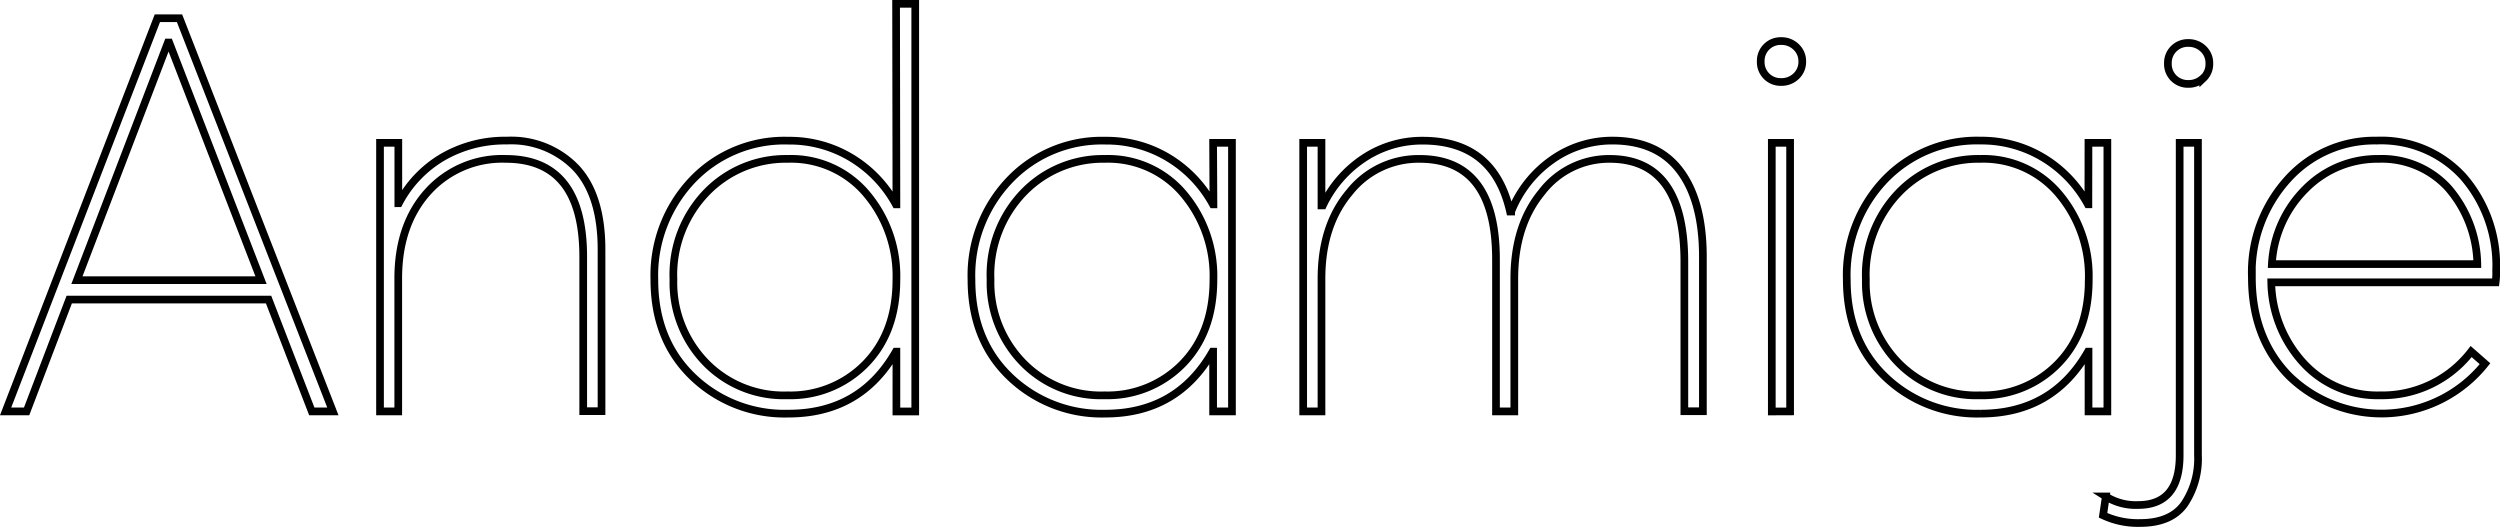 <svg xmlns="http://www.w3.org/2000/svg" viewBox="0 0 325.05 68.54"><title>andamiaje-logo-stroke</title><g style="isolation:isolate"><path d="M40.54,53.49,34.92,38.95H9L3.46,53.49H.73L20.46,2.37h2.88L43.28,53.49ZM10,36.43H33.94L22,5.53h-.17Z" style="fill:none;stroke:#000"/></g><g style="isolation:isolate"><path d="M65.9,18.28a11.69,11.69,0,0,1,9,3.56q3.31,3.56,3.31,10.62v21H75.83V33.4q0-12.74-10.08-12.74a13,13,0,0,0-10.12,4.28q-3.85,4.28-3.85,11.27V53.49H49.41V18.57h2.38v7.85h.07a15,15,0,0,1,5.72-6A16.18,16.18,0,0,1,65.9,18.28Z" style="fill:none;stroke:#000"/></g><g style="isolation:isolate"><path d="M116.51.5H119v53h-2.45V45.72h-.07q-4.61,8.07-14,8.06A17.21,17.21,0,0,1,90.08,49q-5-4.79-5-12.64a18,18,0,0,1,4.9-12.92,16.53,16.53,0,0,1,12.53-5.15,15.56,15.56,0,0,1,8.14,2.2,16,16,0,0,1,5.83,6.08h.07ZM102.4,51.4a13.64,13.64,0,0,0,10.15-4.1q4-4.1,4-10.94a16.55,16.55,0,0,0-3.89-11.16,12.81,12.81,0,0,0-10.22-4.54A14.33,14.33,0,0,0,91.88,25a15.41,15.41,0,0,0-4.32,11.34A14.9,14.9,0,0,0,91.7,47.08,14.15,14.15,0,0,0,102.4,51.4Z" style="fill:none;stroke:#000"/></g><g style="isolation:isolate"><path d="M157.73,18.57h2.45V53.49h-2.45V45.72h-.07q-4.61,8.07-14,8.06A17.21,17.21,0,0,1,131.31,49q-5-4.79-5-12.64a17.93,17.93,0,0,1,4.93-12.92,16.56,16.56,0,0,1,12.49-5.15,15.56,15.56,0,0,1,8.14,2.2,16,16,0,0,1,5.83,6.08h.07ZM143.62,51.4a13.64,13.64,0,0,0,10.15-4.1q4-4.1,4-10.94a16.55,16.55,0,0,0-3.89-11.16,12.81,12.81,0,0,0-10.22-4.54A14.33,14.33,0,0,0,133.11,25a15.41,15.41,0,0,0-4.32,11.34,14.89,14.89,0,0,0,4.14,10.73A14.15,14.15,0,0,0,143.62,51.4Z" style="fill:none;stroke:#000"/></g><g style="isolation:isolate"><path d="M209.63,18.28q5.83,0,8.78,3.89t3,11v20.3H219V34.05q0-13.39-9.72-13.39A11,11,0,0,0,200.45,25q-3.56,4.32-3.56,11.23V53.49h-2.38V33.76q0-13.1-9.94-13.1A11.42,11.42,0,0,0,175.46,25q-3.64,4.32-3.64,11.23V53.49h-2.38V18.57h2.38v8.14H172a15.12,15.12,0,0,1,5.4-6.19,13.66,13.66,0,0,1,7.56-2.23q9.29,0,11.38,9.22h.14a15,15,0,0,1,5.36-6.77A13.51,13.51,0,0,1,209.63,18.28Z" style="fill:none;stroke:#000"/></g><g style="isolation:isolate"><path d="M233.54,9.9a2.71,2.71,0,0,1-1.94.76A2.58,2.58,0,0,1,228.93,8a2.58,2.58,0,0,1,2.66-2.66,2.71,2.71,0,0,1,1.94.76A2.53,2.53,0,0,1,234.33,8,2.53,2.53,0,0,1,233.54,9.9Zm-3.17,43.6V18.57h2.38V53.49Z" style="fill:none;stroke:#000"/></g><g style="isolation:isolate"><path d="M271.54,18.57H274V53.49h-2.45V45.72h-.07q-4.61,8.07-14,8.06A17.2,17.2,0,0,1,245.12,49q-5-4.79-5-12.64A17.94,17.94,0,0,1,245,23.43a16.56,16.56,0,0,1,12.49-5.15,15.55,15.55,0,0,1,8.14,2.2,16,16,0,0,1,5.83,6.08h.07ZM257.43,51.4a13.64,13.64,0,0,0,10.15-4.1q4-4.1,4-10.94a16.55,16.55,0,0,0-3.89-11.16,12.81,12.81,0,0,0-10.22-4.54A14.33,14.33,0,0,0,246.92,25a15.41,15.41,0,0,0-4.32,11.34,14.9,14.9,0,0,0,4.14,10.73A14.15,14.15,0,0,0,257.43,51.4Z" style="fill:none;stroke:#000"/></g><g style="isolation:isolate"><path d="M278.26,68A10.64,10.64,0,0,1,273.44,67l.36-2.45A7.28,7.28,0,0,0,278,65.66q5.4,0,5.4-6.48V18.57h2.38V59.18a10.56,10.56,0,0,1-1.8,6.41Q282.22,68,278.26,68Zm8.21-57.85a2.71,2.71,0,0,1-1.94.76,2.58,2.58,0,0,1-2.66-2.66,2.58,2.58,0,0,1,2.66-2.66,2.71,2.71,0,0,1,1.94.76,2.53,2.53,0,0,1,.79,1.91A2.53,2.53,0,0,1,286.47,10.18Z" style="fill:none;stroke:#000"/></g><g style="isolation:isolate"><path d="M324.55,35.2a9,9,0,0,1-.07,1.51H295.31a15.85,15.85,0,0,0,4.21,10.51,13,13,0,0,0,9.9,4.18,14.59,14.59,0,0,0,11.88-5.69l1.8,1.58a17.22,17.22,0,0,1-25.52,1.55q-4.79-4.93-4.79-12.78a18,18,0,0,1,4.68-12.78,15.15,15.15,0,0,1,11.52-5A14.42,14.42,0,0,1,320.3,23,17.57,17.57,0,0,1,324.55,35.2ZM309.28,20.66a13.12,13.12,0,0,0-9.43,3.82,14.9,14.9,0,0,0-4.46,9.86H322.1a15.47,15.47,0,0,0-3.82-9.94A11.69,11.69,0,0,0,309.28,20.66Z" style="fill:none;stroke:#000"/></g></svg>